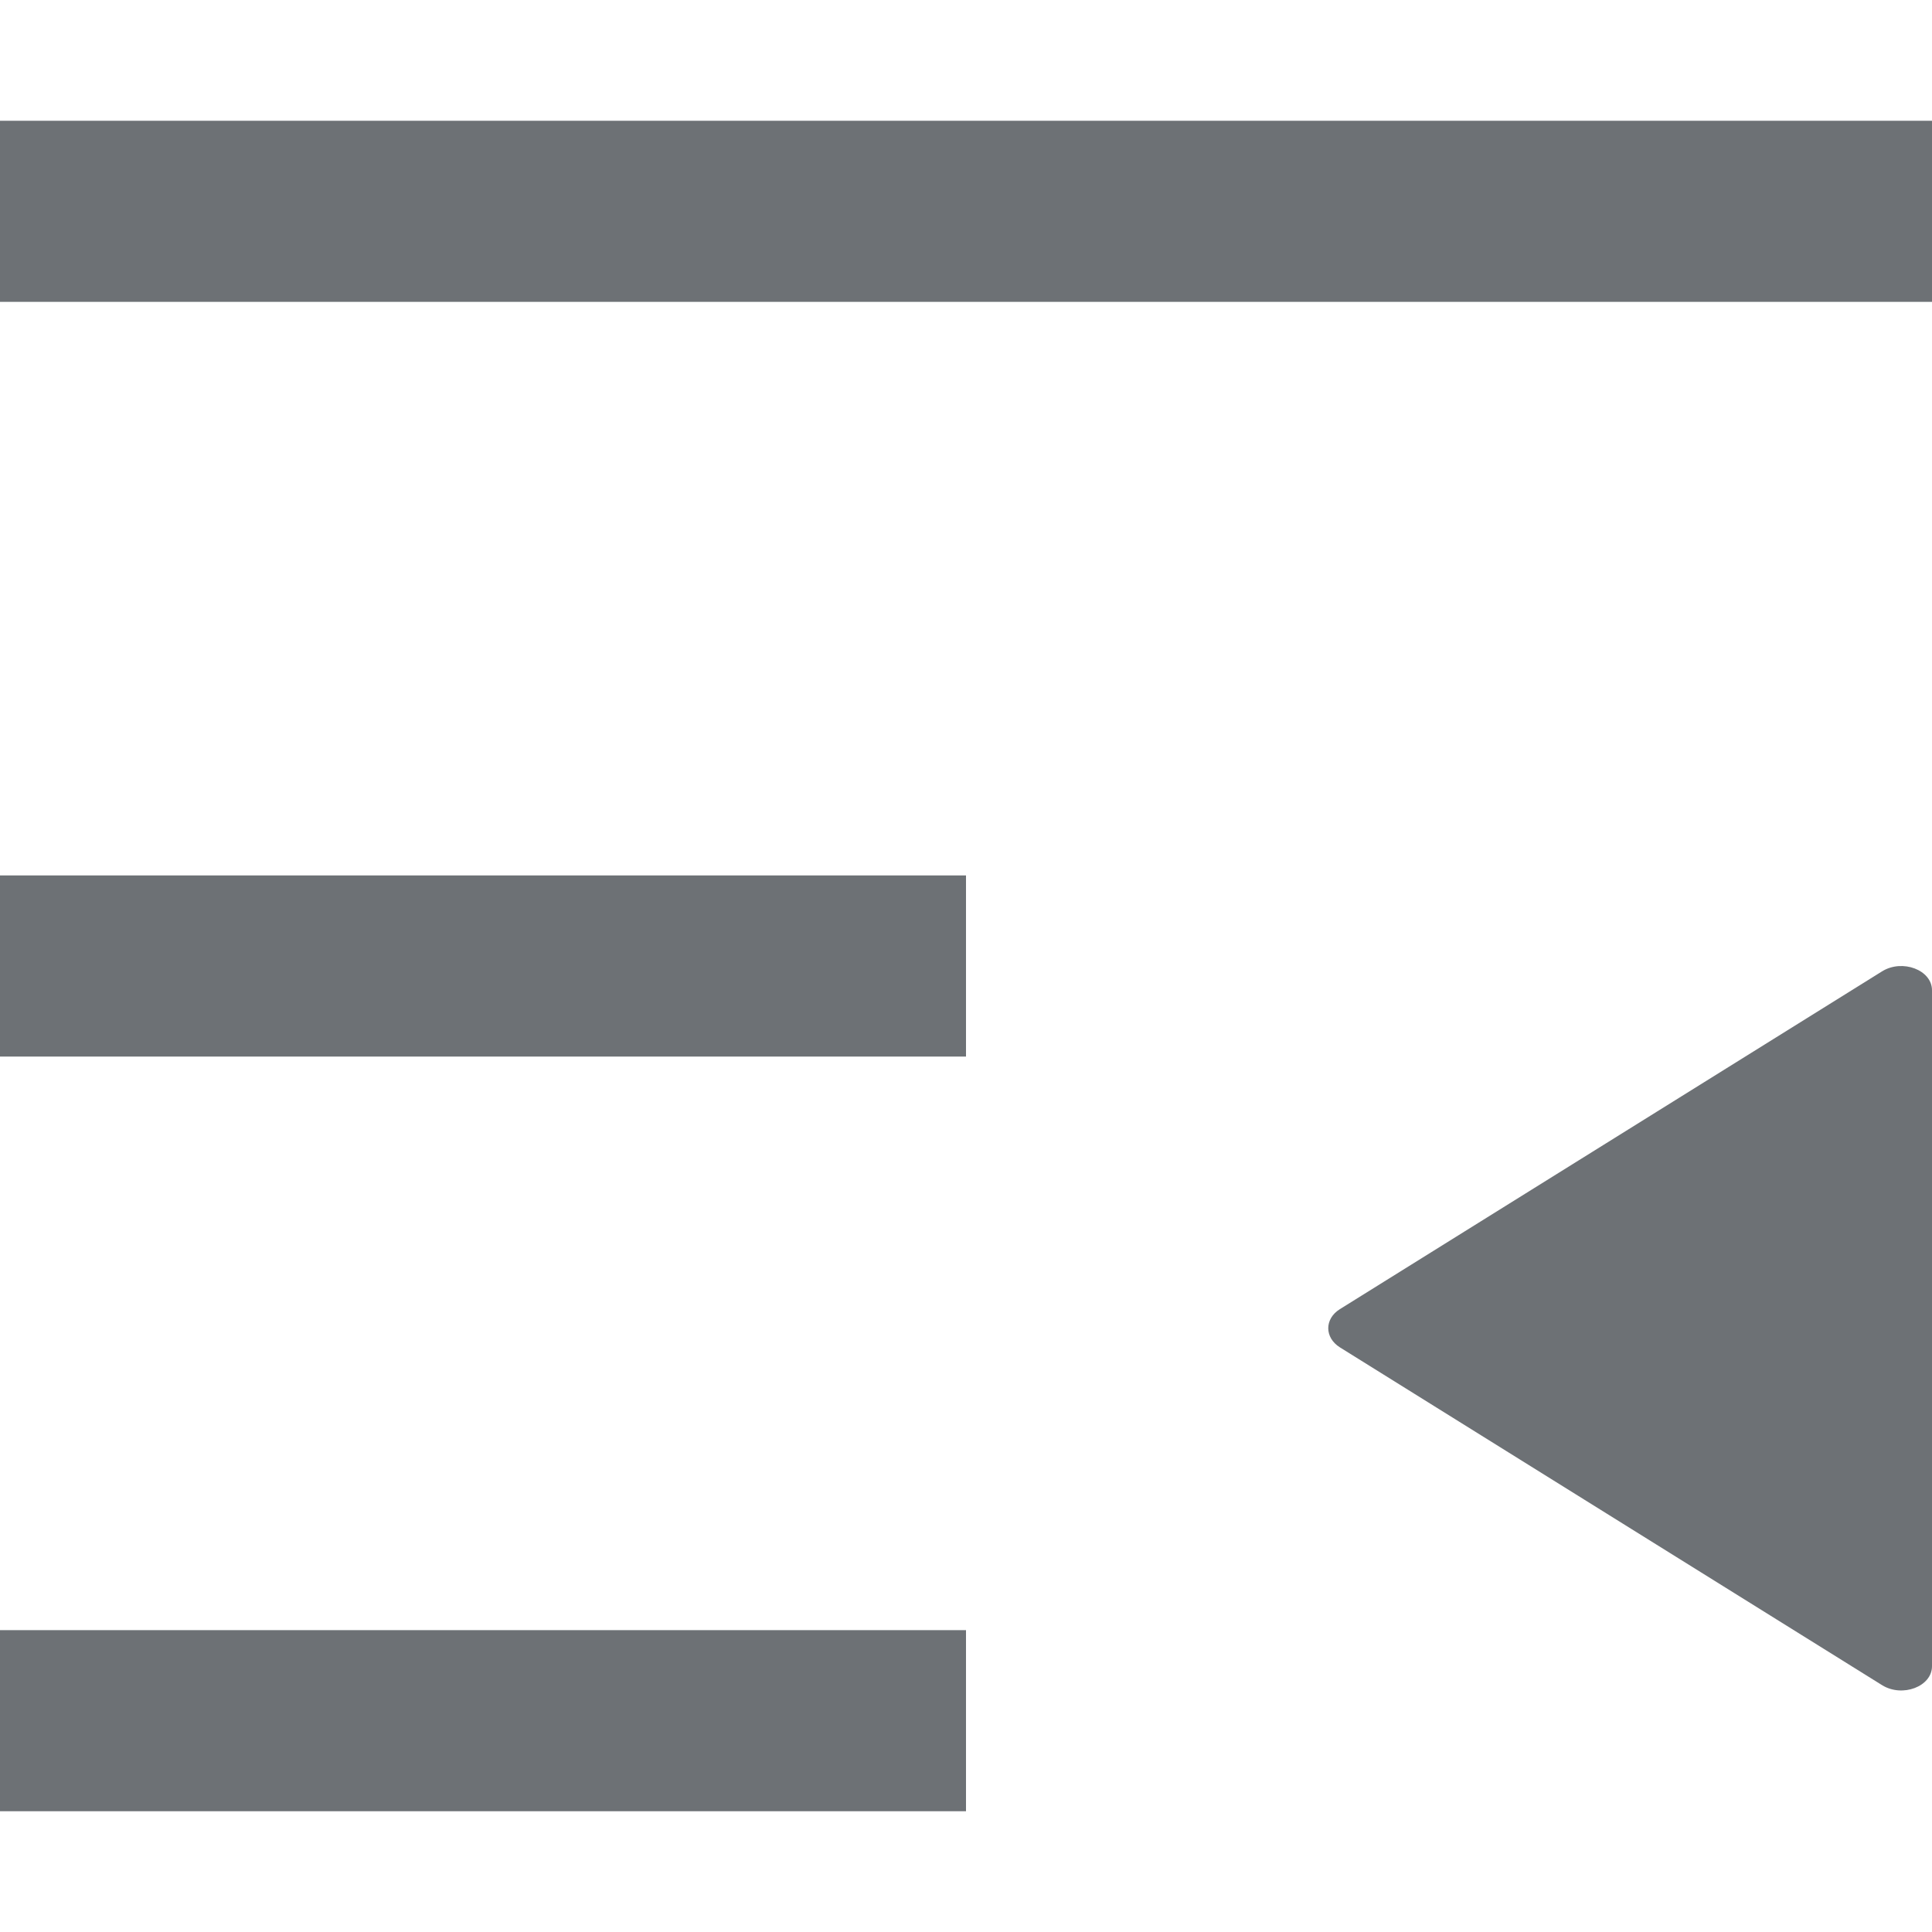 <svg width="16" height="16" viewBox="0 0 16 16" fill="none" xmlns="http://www.w3.org/2000/svg">
<path d="M0 1C0 1 0 1.336 0 1.75C0 2.164 0 2.5 0 2.5H16C16 2.5 16 2.164 16 1.75C16 1.336 16 1 16 1H0Z" fill="#6D7175"/>
<path d="M0 8C0 7.586 0 7.25 0 7.25H8C8 7.25 8 7.586 8 8C8 8.414 8 8.75 8 8.75H0C0 8.75 0 8.414 0 8Z" fill="#6D7175"/>
<path d="M0 13.5C0 13.5 0 13.836 0 14.25C0 14.664 0 15 0 15H8C8 15 8 14.664 8 14.25C8 13.836 8 13.5 8 13.5H0Z" fill="#6D7175"/>
<path d="M16 8.201V13.799C16 13.967 15.755 14.06 15.587 13.956L11.096 11.158C10.968 11.077 10.968 10.922 11.096 10.842L15.587 8.044C15.755 7.94 16 8.033 16 8.201Z" fill="#6D7175"/>
</svg>
